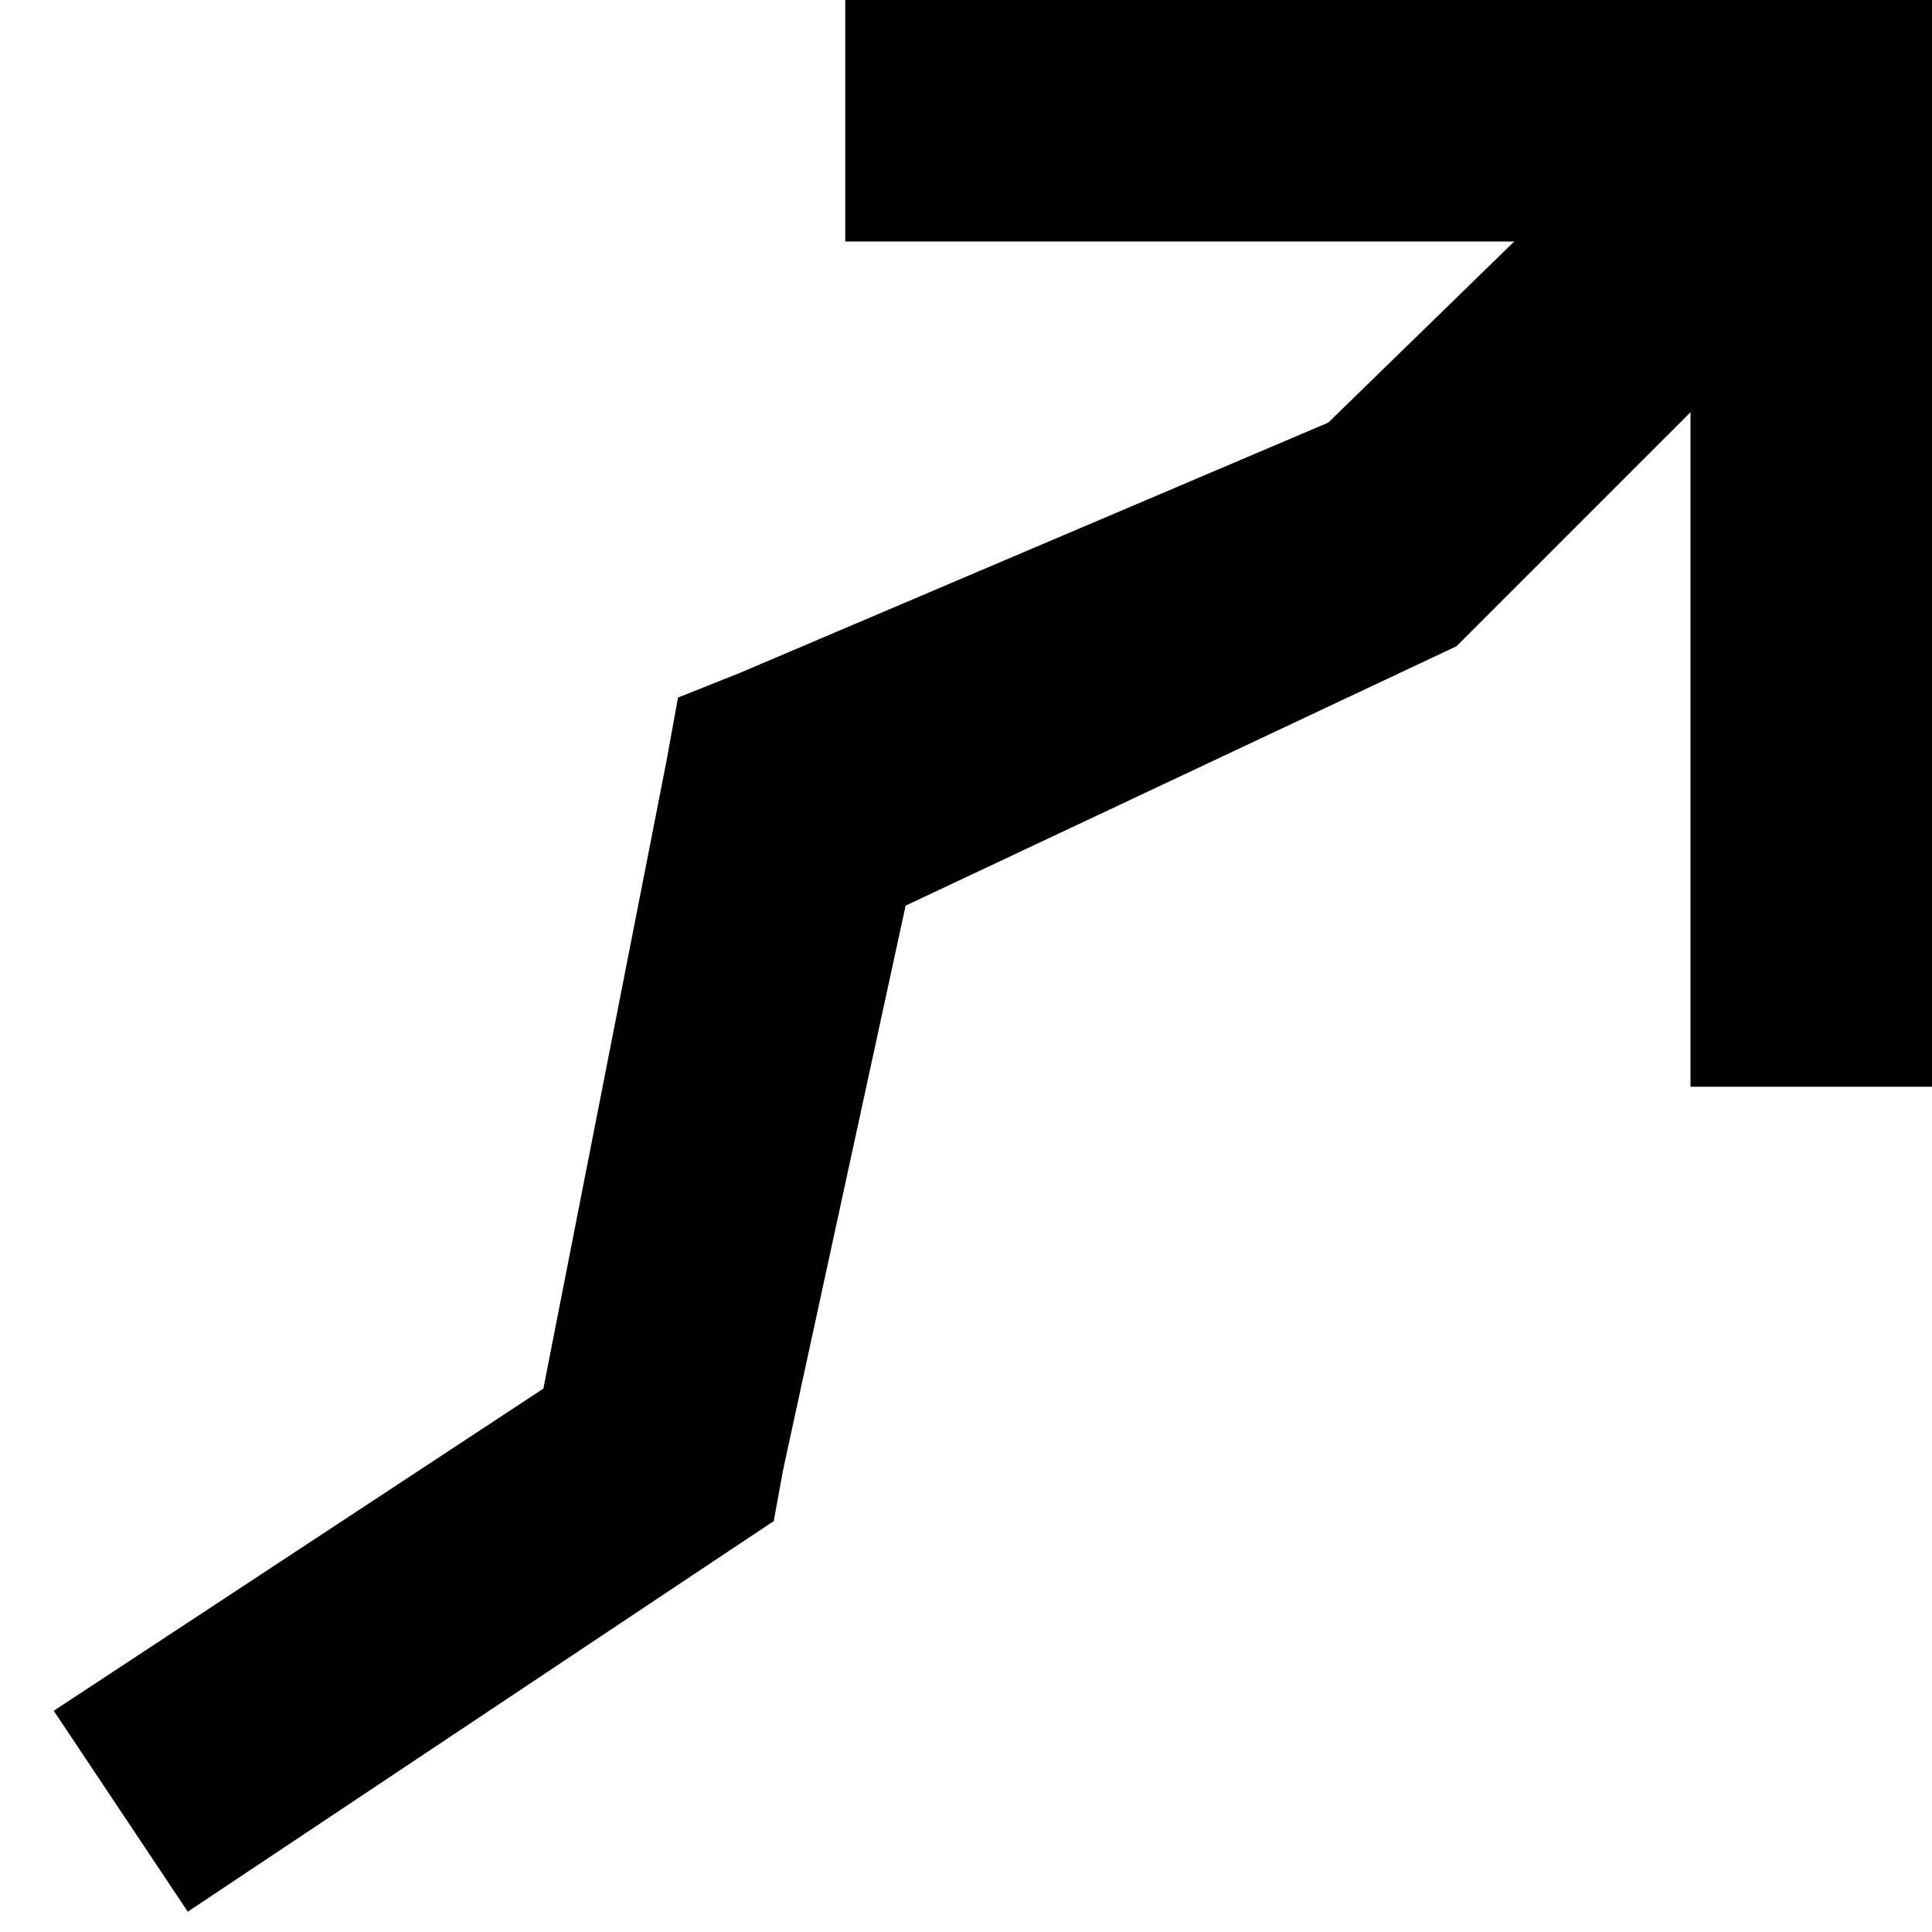 <svg xmlns="http://www.w3.org/2000/svg" xmlns:xlink="http://www.w3.org/1999/xlink" width="24px" height="24px" viewBox="0 0 16 16" version="1.1">
    <defs/>
    <g stroke="none" stroke-width="1" fill="none" fill-rule="evenodd">
        <g transform="translate(-280, -463)">
            <g transform="translate(268, 423)">
                <g transform="translate(12, 40)">
                    <g>
                        <rect x="0" y="0" width="16" height="16"/>
                        <polygon fill="black" points="16 0 14 0 14 9 16 9"/>
                        <polygon fill="black" points="16 2 16 0 7 0 7 2"/>
                        <polygon fill="black" points="6.055 12.832 6.408 12.597 6.484 12.179 7.5 7.5 12.062 5.352 15.707 1.707 14.293 0.293 11 3.5 6.129 5.572 5.615 5.777 5.516 6.321 4.5 11.5 0.445 14.168 1.555 15.832"/>
                    </g>
                </g>
            </g>
        </g>
    </g>
</svg>